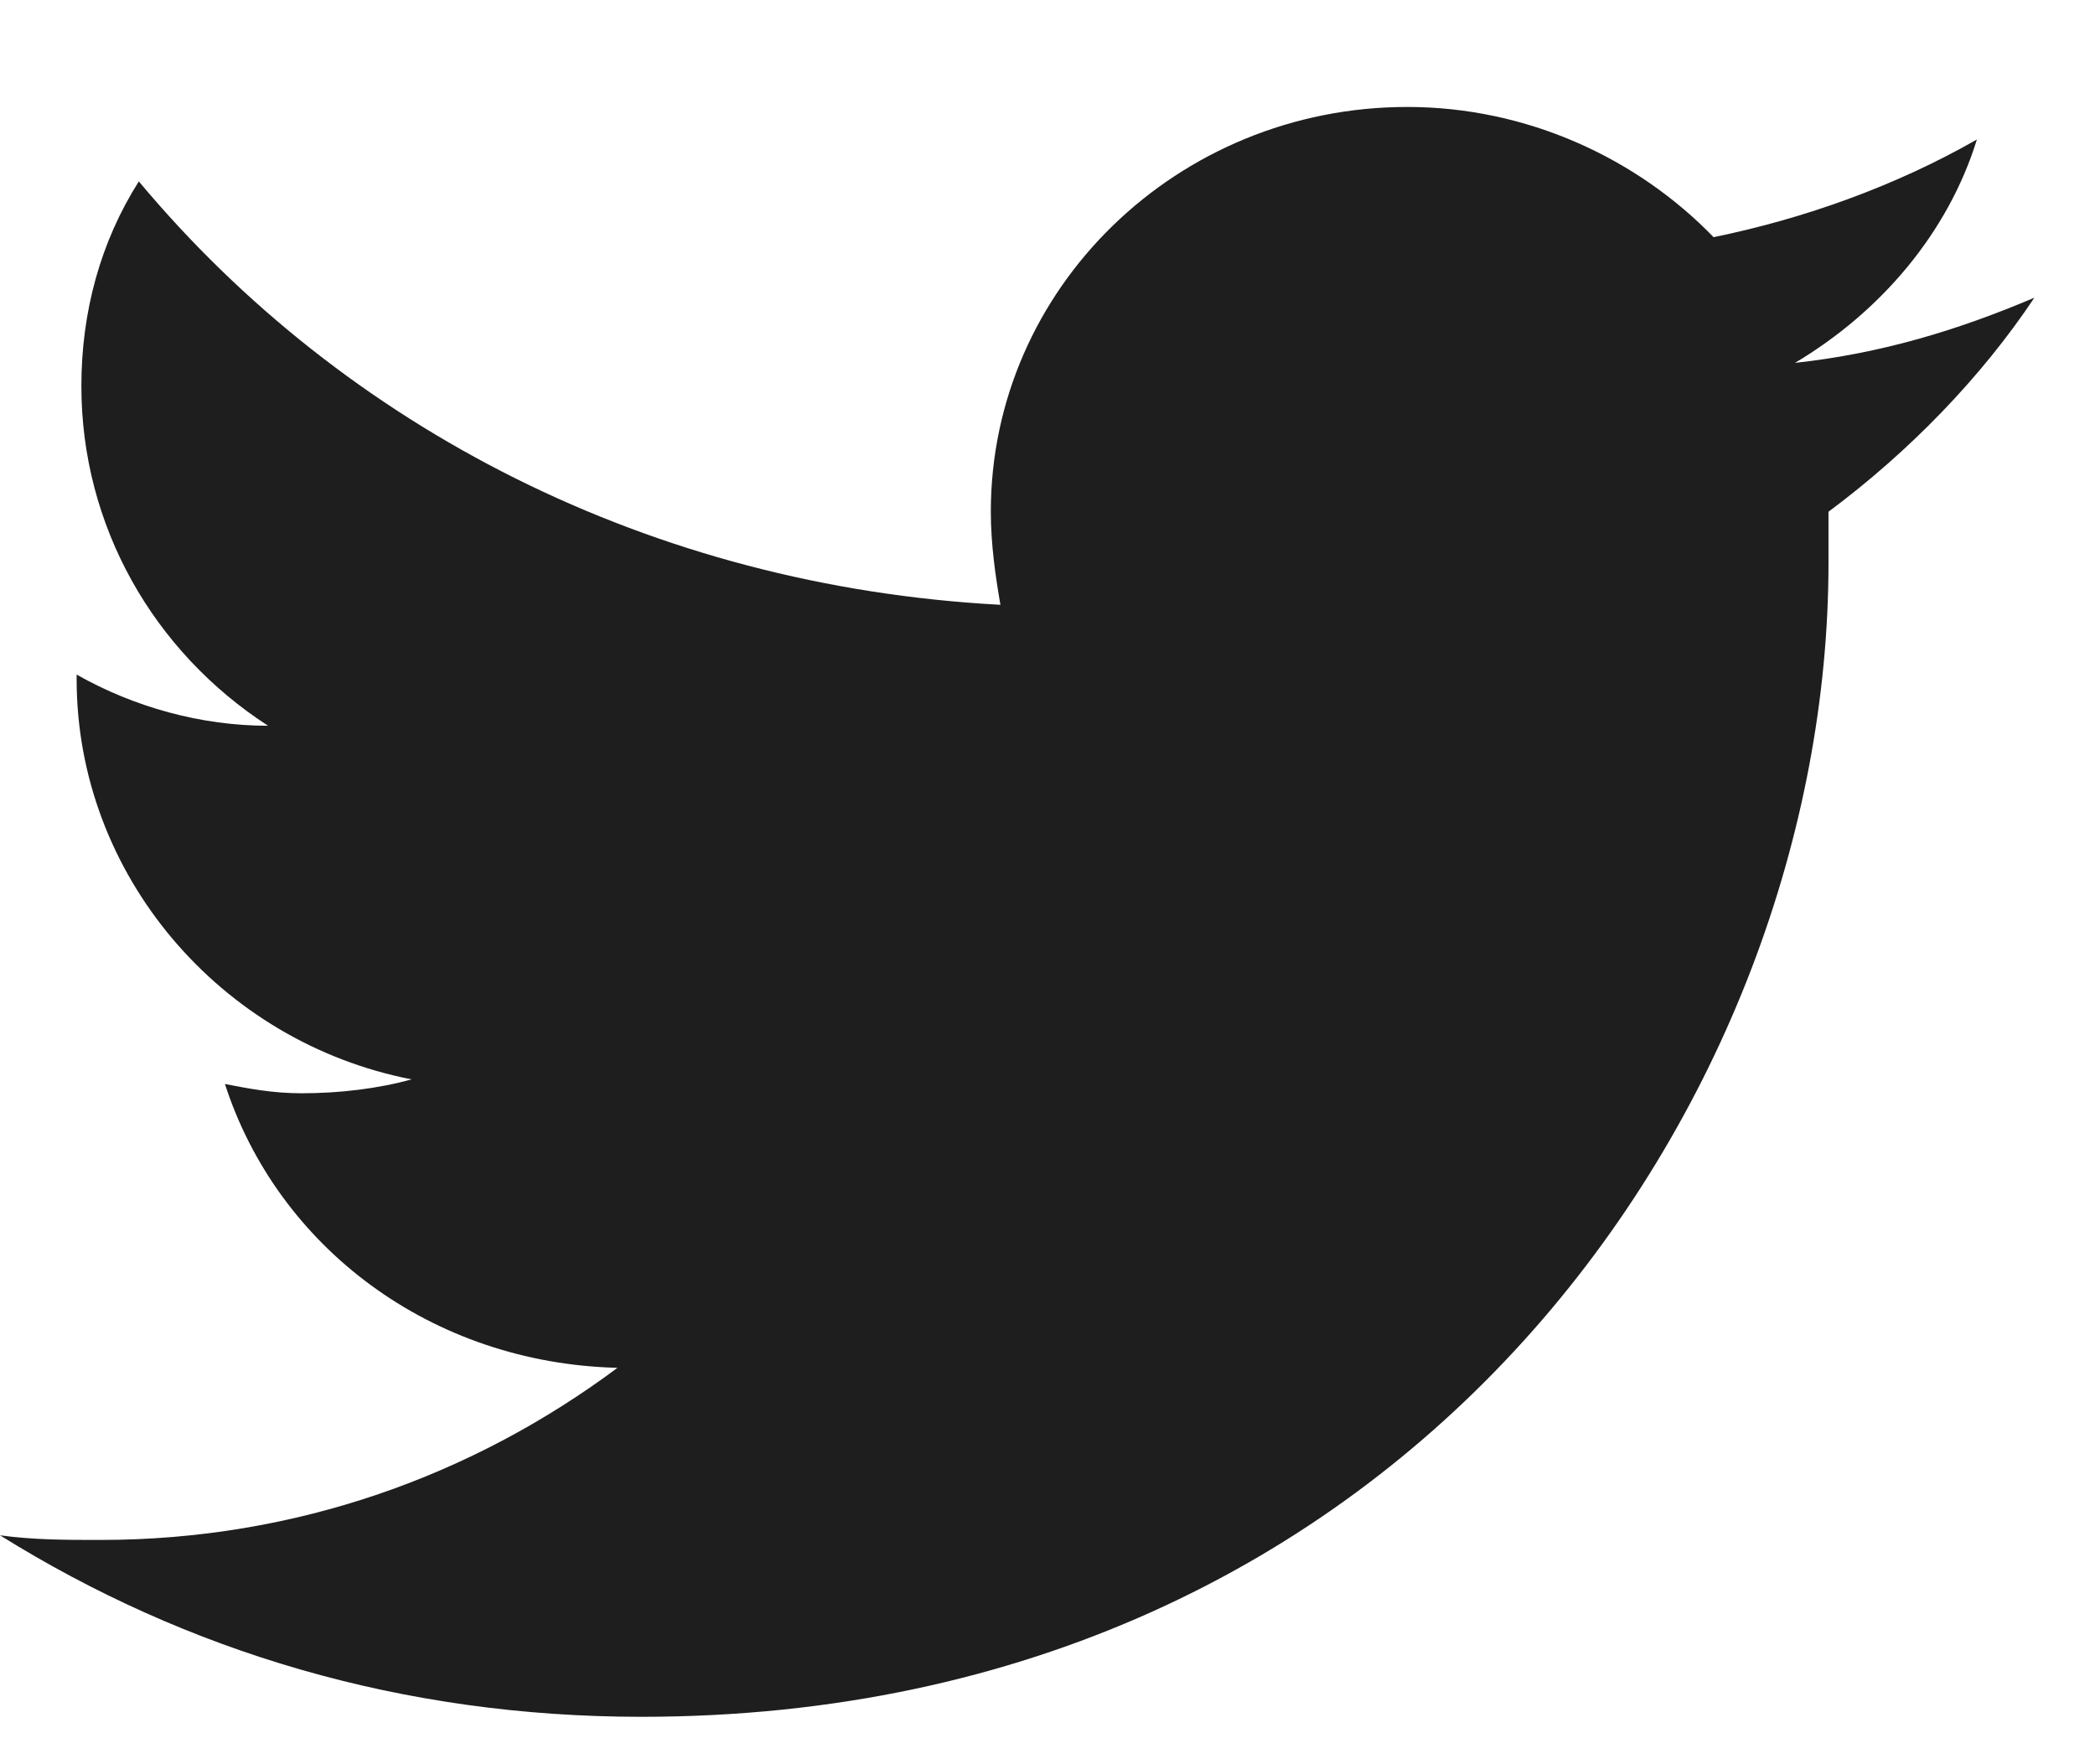 <svg width="19" height="16" viewBox="0 0 19 16" fill="none" xmlns="http://www.w3.org/2000/svg">
<path fill-rule="evenodd" clip-rule="evenodd" d="M18.45 2.7C17.755 2.995 17.06 3.206 16.279 3.291C17.06 2.826 17.668 2.109 17.929 1.265C17.191 1.687 16.366 1.982 15.541 2.151C14.847 1.434 13.848 0.97 12.763 0.97C10.679 0.97 8.986 2.615 8.986 4.641C8.986 4.936 9.029 5.232 9.073 5.485C5.904 5.316 3.126 3.881 1.259 1.645C0.912 2.193 0.738 2.826 0.738 3.502C0.738 4.767 1.389 5.907 2.431 6.582C1.823 6.582 1.216 6.413 0.695 6.118V6.16C0.695 7.932 1.997 9.451 3.733 9.789C3.429 9.873 3.082 9.915 2.735 9.915C2.474 9.915 2.257 9.873 2.04 9.831C2.518 11.308 3.907 12.363 5.6 12.405C4.298 13.376 2.691 13.966 0.912 13.966C0.608 13.966 0.304 13.966 0 13.924C1.693 14.979 3.647 15.57 5.817 15.57C12.806 15.57 16.583 9.958 16.583 5.105C16.583 4.936 16.583 4.767 16.583 4.641C17.321 4.092 17.972 3.417 18.45 2.7Z" fill="#1E1E1E"/>
</svg>
